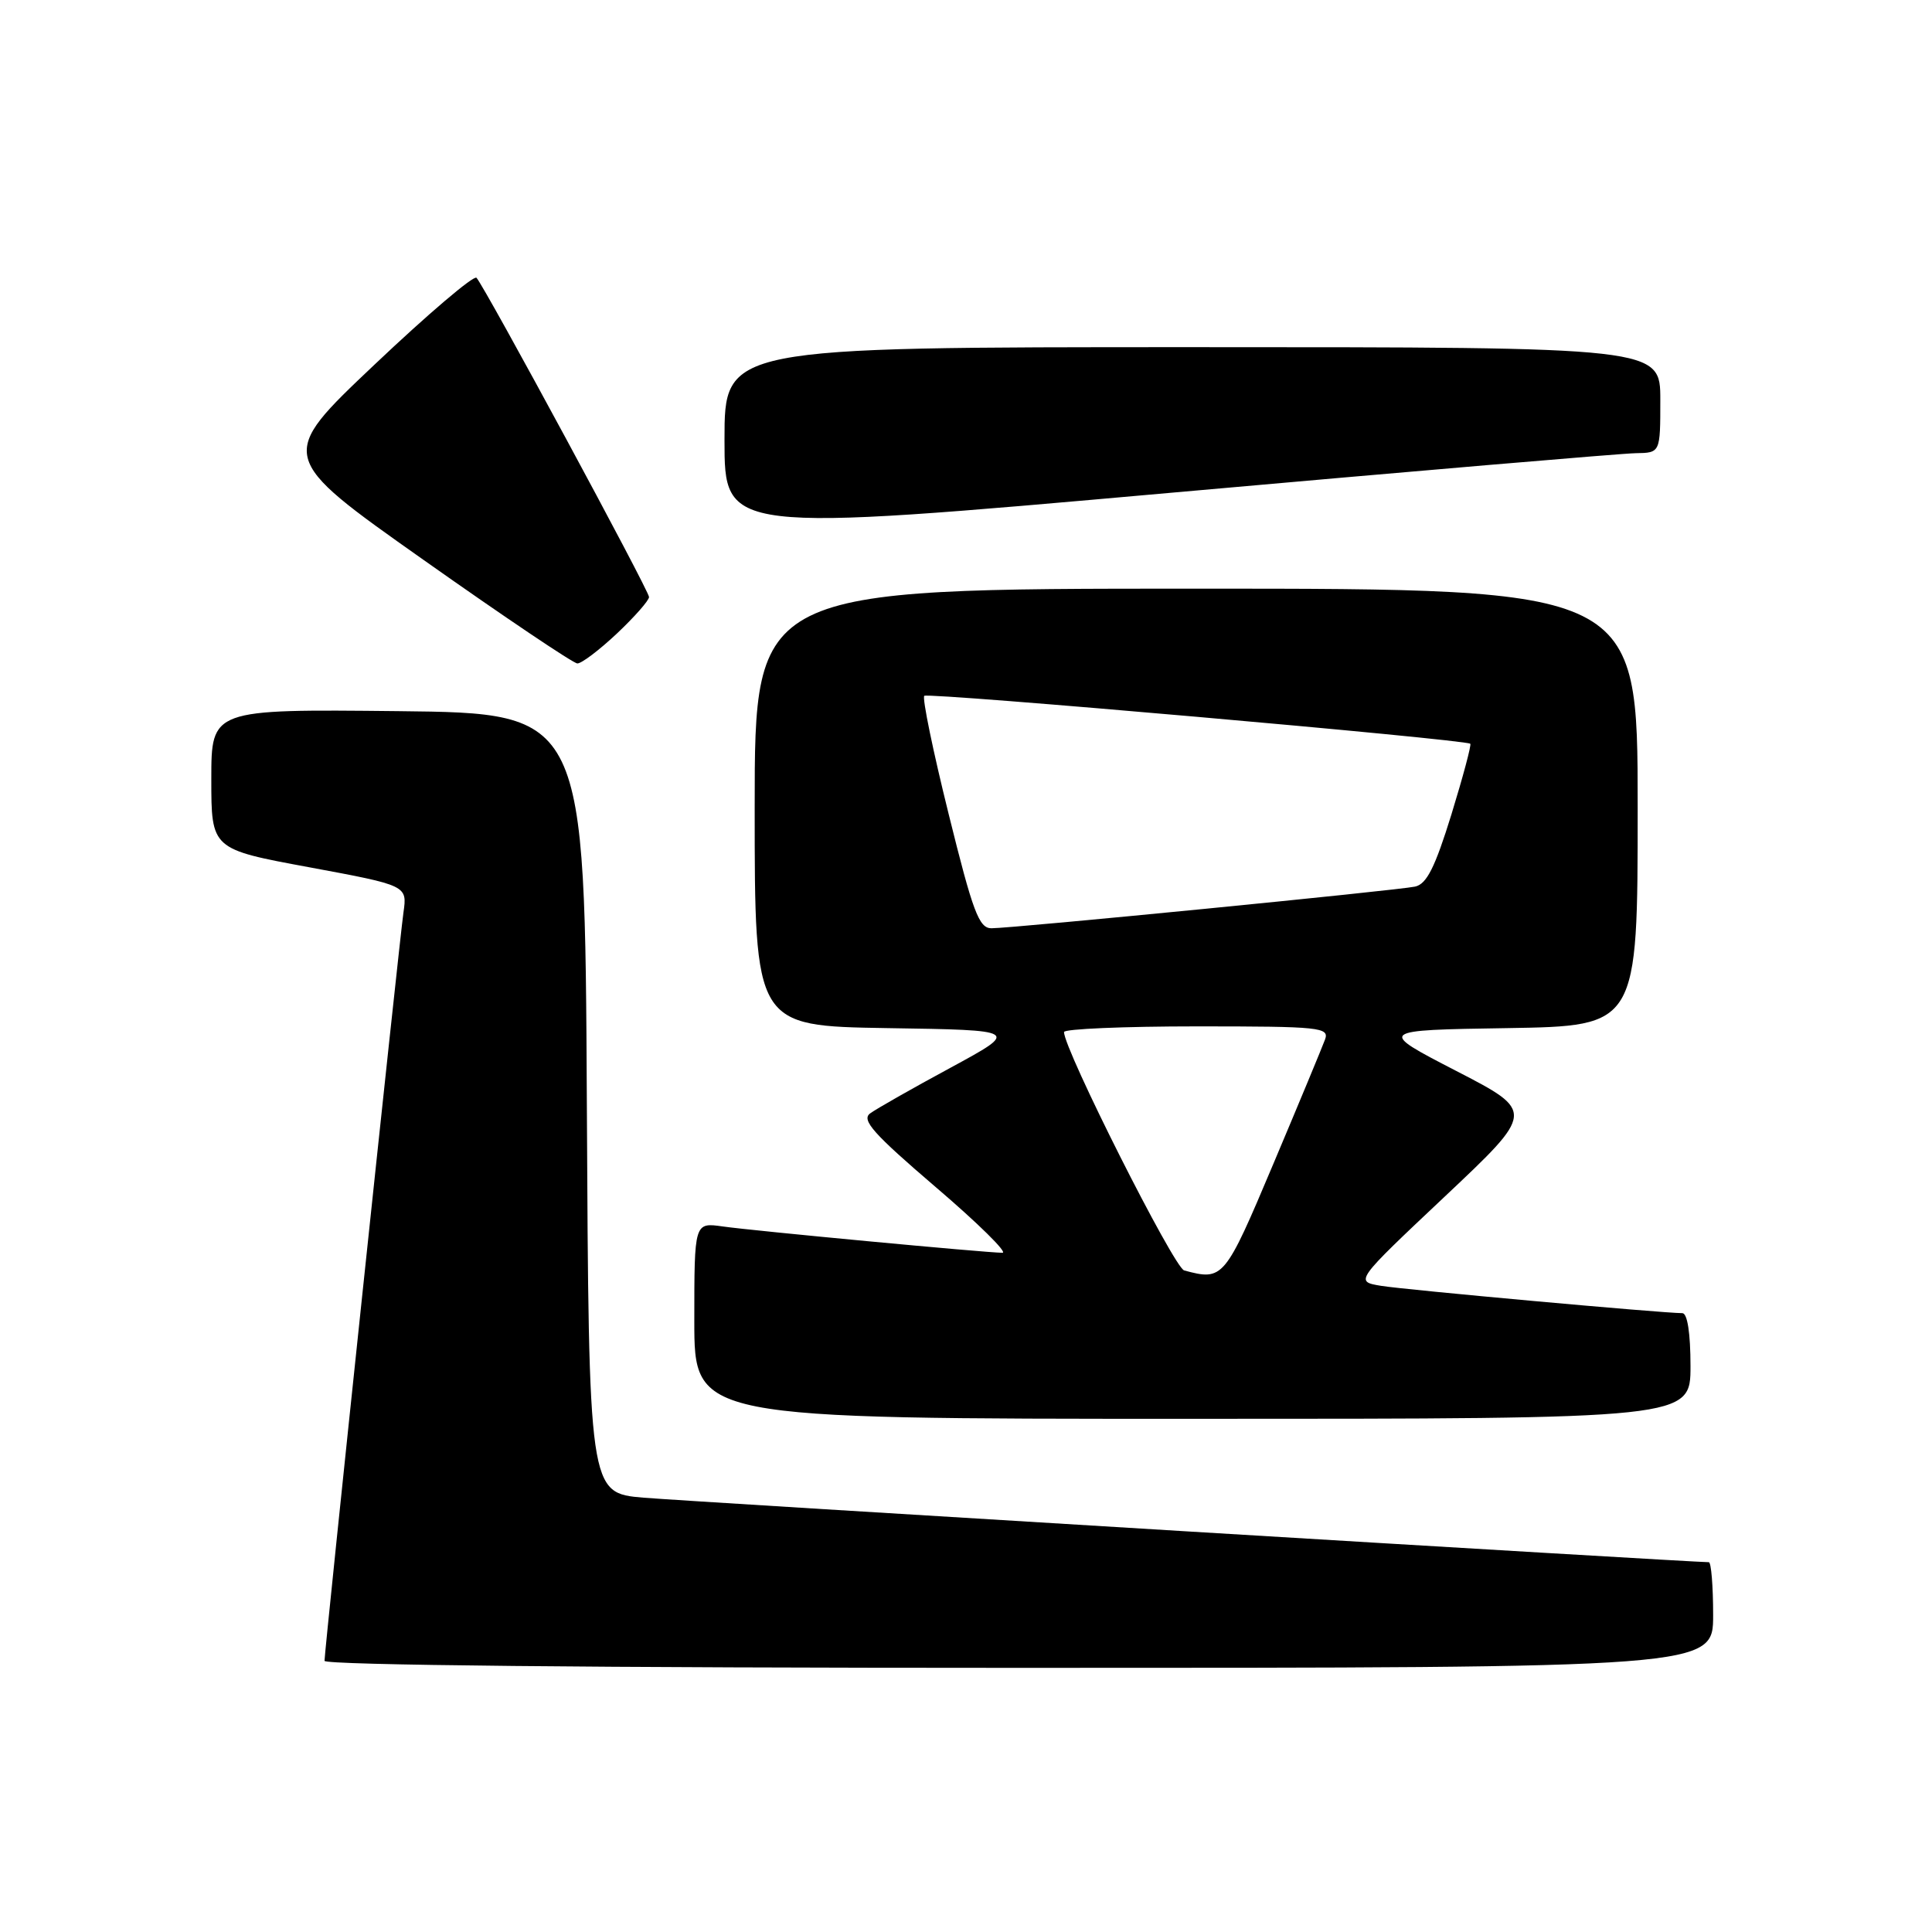 <?xml version="1.0" encoding="UTF-8" standalone="no"?>
<!DOCTYPE svg PUBLIC "-//W3C//DTD SVG 1.1//EN" "http://www.w3.org/Graphics/SVG/1.1/DTD/svg11.dtd" >
<svg xmlns="http://www.w3.org/2000/svg" xmlns:xlink="http://www.w3.org/1999/xlink" version="1.1" viewBox="0 0 256 256">
 <g >
 <path fill="currentColor"
d=" M 227.00 214.00 C 227.00 210.15 226.74 207.00 226.43 207.00 C 224.11 207.00 90.94 198.93 85.26 198.45 C 78.02 197.83 78.02 197.83 77.76 146.17 C 77.50 94.50 77.50 94.50 52.75 94.23 C 28.00 93.97 28.00 93.97 28.00 103.24 C 28.00 112.52 28.00 112.52 40.99 114.92 C 53.97 117.33 53.97 117.33 53.46 120.91 C 52.88 125.01 43.00 218.66 43.00 220.07 C 43.00 220.64 79.11 221.00 135.00 221.00 C 227.00 221.00 227.00 221.00 227.00 214.00 Z  M 224.00 181.00 C 224.00 176.67 223.59 174.00 222.92 174.00 C 220.30 174.00 186.15 170.90 183.00 170.38 C 179.50 169.80 179.50 169.80 191.45 158.54 C 203.39 147.29 203.39 147.29 192.95 141.90 C 182.50 136.50 182.50 136.50 199.75 136.23 C 217.00 135.95 217.00 135.95 217.00 106.98 C 217.00 78.00 217.00 78.00 158.50 78.00 C 100.00 78.00 100.00 78.00 100.00 106.98 C 100.00 135.95 100.00 135.95 117.56 136.23 C 135.13 136.50 135.13 136.50 125.95 141.48 C 120.90 144.21 116.11 146.93 115.30 147.53 C 114.10 148.40 115.72 150.22 123.99 157.30 C 129.59 162.08 133.56 166.00 132.83 166.00 C 130.66 165.99 99.82 163.09 95.75 162.51 C 92.00 161.98 92.00 161.98 92.00 174.99 C 92.00 188.00 92.00 188.00 158.00 188.00 C 224.00 188.00 224.00 188.00 224.00 181.00 Z  M 81.75 83.94 C 84.09 81.73 86.00 79.56 86.00 79.11 C 86.00 78.26 64.24 38.00 63.14 36.81 C 62.79 36.43 56.70 41.61 49.62 48.32 C 36.74 60.51 36.74 60.51 56.12 74.19 C 66.78 81.72 75.95 87.89 76.50 87.91 C 77.05 87.93 79.41 86.14 81.75 83.94 Z  M 216.75 60.05 C 220.00 60.00 220.00 60.00 220.00 53.00 C 220.00 46.00 220.00 46.00 158.00 46.00 C 96.00 46.00 96.00 46.00 96.00 58.28 C 96.00 70.56 96.00 70.56 154.75 65.33 C 187.06 62.45 214.96 60.07 216.75 60.05 Z  M 156.91 168.34 C 155.56 167.98 140.94 138.98 140.99 136.75 C 140.99 136.34 148.92 136.00 158.61 136.00 C 174.95 136.00 176.17 136.13 175.57 137.75 C 175.22 138.71 172.14 146.13 168.72 154.23 C 162.27 169.52 162.09 169.73 156.91 168.34 Z  M 125.70 107.86 C 123.63 99.53 122.18 92.49 122.47 92.20 C 122.95 91.72 194.07 97.97 194.82 98.55 C 194.99 98.69 193.86 102.90 192.32 107.92 C 190.14 114.96 189.04 117.15 187.50 117.48 C 185.13 117.99 134.17 123.00 131.37 123.00 C 129.72 123.00 128.91 120.84 125.70 107.86 Z "/>
</g>
</svg>